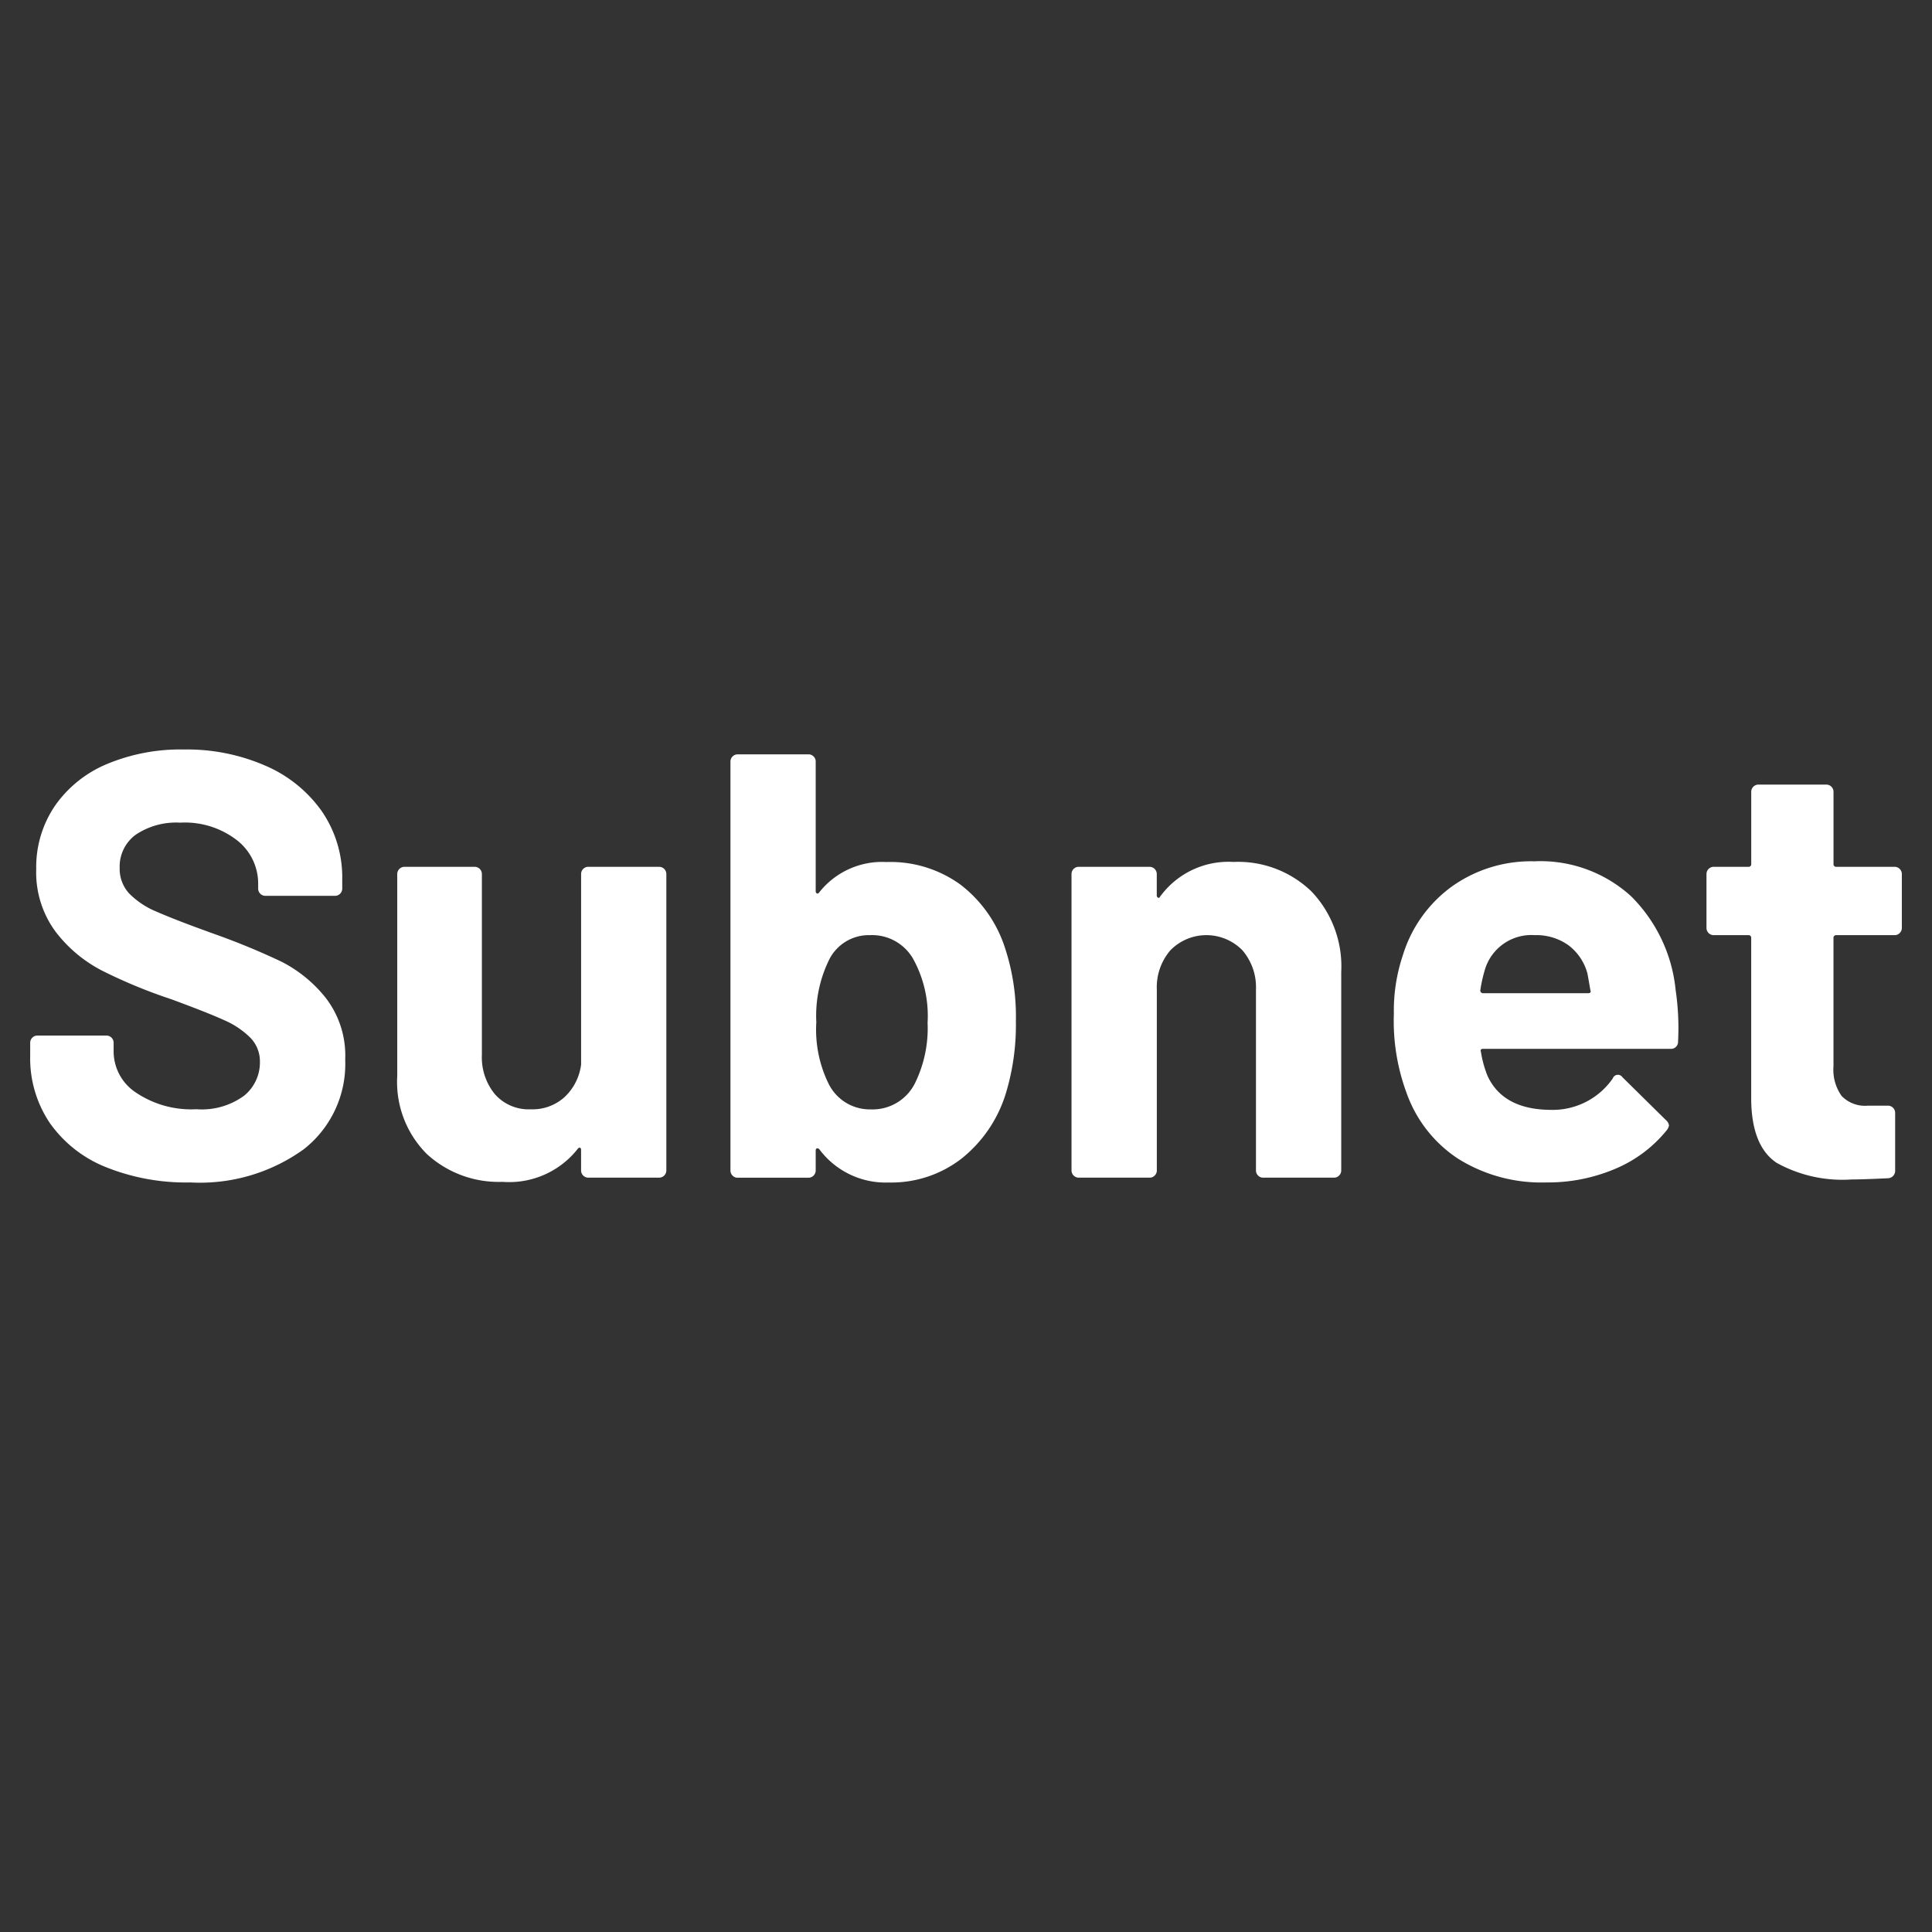 <svg xmlns="http://www.w3.org/2000/svg" viewBox="0 0 128 128"><rect x="0" y="0" width="128" height="128" fill="#333333" stroke="none"/><g id="Layer_2" data-name="Layer 2"><path d="M7.008,77.322A8.294,8.294,0,0,1,3.3,74.4,7.656,7.656,0,0,1,2,69.969v-.88a.478.478,0,0,1,.481-.481H7.047a.478.478,0,0,1,.481.481v.6a3.268,3.268,0,0,0,1.484,2.7,6.554,6.554,0,0,0,4,1.1,4.743,4.743,0,0,0,3.166-.9,2.834,2.834,0,0,0,1.042-2.224,2.243,2.243,0,0,0-.642-1.622,5.644,5.644,0,0,0-1.743-1.162q-1.1-.5-3.5-1.383A34.2,34.2,0,0,1,6.788,64.32,9.122,9.122,0,0,1,3.663,61.7,6.6,6.6,0,0,1,2.4,57.589a7.222,7.222,0,0,1,1.243-4.206,7.9,7.9,0,0,1,3.446-2.765,12.618,12.618,0,0,1,5.088-.962,12.993,12.993,0,0,1,5.429,1.083,8.844,8.844,0,0,1,3.726,3.024,7.744,7.744,0,0,1,1.342,4.507v.6a.478.478,0,0,1-.481.481H17.585a.478.478,0,0,1-.481-.481v-.321a3.638,3.638,0,0,0-1.382-2.864,5.636,5.636,0,0,0-3.786-1.182,4.8,4.8,0,0,0-2.945.8,2.612,2.612,0,0,0-1.062,2.2,2.4,2.4,0,0,0,.621,1.683,5.432,5.432,0,0,0,1.843,1.222q1.223.541,3.787,1.463a47.2,47.2,0,0,1,4.466,1.842A8.893,8.893,0,0,1,21.571,66.1a6.255,6.255,0,0,1,1.3,4.106,7.171,7.171,0,0,1-2.765,5.949,11.769,11.769,0,0,1-7.493,2.185A14.25,14.25,0,0,1,7.008,77.322Z" style="fill:#fff"/><path d="M38.638,57.569a.467.467,0,0,1,.341-.14h4.687a.478.478,0,0,1,.481.481V77.542a.48.48,0,0,1-.481.481H38.979a.48.48,0,0,1-.481-.481V76.18c0-.081-.028-.127-.08-.141s-.107.021-.161.1A5.775,5.775,0,0,1,33.289,78.3a7.032,7.032,0,0,1-5.008-1.842,6.747,6.747,0,0,1-1.963-5.17V57.91a.48.48,0,0,1,.481-.481h4.647a.478.478,0,0,1,.48.481V69.889a3.845,3.845,0,0,0,.863,2.605,2.977,2.977,0,0,0,2.383,1,3.159,3.159,0,0,0,2.244-.821A3.571,3.571,0,0,0,38.5,70.53V57.91A.466.466,0,0,1,38.638,57.569Z" style="fill:#fff"/><path d="M67.305,67.646a15.6,15.6,0,0,1-.682,4.848,8.823,8.823,0,0,1-2.944,4.286,7.6,7.6,0,0,1-4.788,1.564,5.48,5.48,0,0,1-4.607-2.2.17.17,0,0,0-.162-.061c-.053.015-.08.061-.08.141v1.322a.48.48,0,0,1-.48.481H48.875a.458.458,0,0,1-.341-.141.464.464,0,0,1-.14-.34V50.458a.48.48,0,0,1,.481-.481h4.687a.465.465,0,0,1,.34.141.457.457,0,0,1,.14.34v8.574a.162.162,0,0,0,.08.16c.054.027.108,0,.162-.08a5.309,5.309,0,0,1,4.447-2,7.9,7.9,0,0,1,4.907,1.5,8.613,8.613,0,0,1,2.905,4.066A14.512,14.512,0,0,1,67.305,67.646Zm-5.85.121a7.821,7.821,0,0,0-.962-4.249,3.132,3.132,0,0,0-2.844-1.562,2.941,2.941,0,0,0-2.684,1.562,8.429,8.429,0,0,0-.882,4.208,8.126,8.126,0,0,0,.8,4.046A3.046,3.046,0,0,0,57.689,73.5a3.139,3.139,0,0,0,2.925-1.723A8.255,8.255,0,0,0,61.455,67.767Z" style="fill:#fff"/><path d="M86.9,59.073A7.2,7.2,0,0,1,88.86,64.4V77.542a.465.465,0,0,1-.141.34.459.459,0,0,1-.34.141H83.692a.455.455,0,0,1-.341-.141.46.46,0,0,1-.14-.34V65.563a3.757,3.757,0,0,0-.9-2.606,3.339,3.339,0,0,0-4.768,0,3.748,3.748,0,0,0-.9,2.606V77.542a.464.464,0,0,1-.14.34.458.458,0,0,1-.341.141H71.471a.48.48,0,0,1-.48-.481V57.91a.462.462,0,0,1,.14-.341.468.468,0,0,1,.34-.14h4.687a.478.478,0,0,1,.481.481v1.4a.16.16,0,0,0,.08.16.078.078,0,0,0,.121-.039,5.6,5.6,0,0,1,4.887-2.325A6.986,6.986,0,0,1,86.9,59.073Z" style="fill:#fff"/><path d="M111.176,69.007a.466.466,0,0,1-.52.481H98.276c-.16,0-.214.067-.16.2a7.181,7.181,0,0,0,.44,1.6q1.043,2.245,4.247,2.244a4.835,4.835,0,0,0,4.046-2.082.361.361,0,0,1,.641-.082l2.886,2.845a.556.556,0,0,1,.2.36.818.818,0,0,1-.161.321,8.729,8.729,0,0,1-3.406,2.545,11.393,11.393,0,0,1-4.566.9,10.4,10.4,0,0,1-5.83-1.564,8.671,8.671,0,0,1-3.425-4.367,13.733,13.733,0,0,1-.841-5.248,11.519,11.519,0,0,1,.6-3.886,8.8,8.8,0,0,1,3.226-4.528,9.022,9.022,0,0,1,5.468-1.682,8.908,8.908,0,0,1,6.431,2.323,10.167,10.167,0,0,1,2.944,6.21A17.21,17.21,0,0,1,111.176,69.007ZM98.356,64.32a9.3,9.3,0,0,0-.281,1.282.177.177,0,0,0,.2.2h6.932c.16,0,.212-.065.16-.2-.134-.775-.2-1.148-.2-1.122a3.473,3.473,0,0,0-1.262-1.862,3.657,3.657,0,0,0-2.223-.662A3.212,3.212,0,0,0,98.356,64.32Z" style="fill:#fff"/><path d="M125.86,61.816a.457.457,0,0,1-.339.14h-3.848a.177.177,0,0,0-.2.2v8.494a2.982,2.982,0,0,0,.542,1.962,2.146,2.146,0,0,0,1.741.641h1.324a.478.478,0,0,1,.479.481v3.807a.493.493,0,0,1-.479.521c-1.125.053-1.924.08-2.407.08a8.984,8.984,0,0,1-4.965-1.1q-1.644-1.1-1.686-4.147V62.157a.176.176,0,0,0-.2-.2H113.54a.478.478,0,0,1-.481-.48V57.91a.478.478,0,0,1,.481-.481h2.284a.176.176,0,0,0,.2-.2V52.462a.473.473,0,0,1,.14-.341.468.468,0,0,1,.342-.14h4.487a.478.478,0,0,1,.482.481v4.767a.176.176,0,0,0,.2.2h3.848a.478.478,0,0,1,.479.481v3.566A.46.46,0,0,1,125.86,61.816Z" style="fill:#fff"/></g></svg>